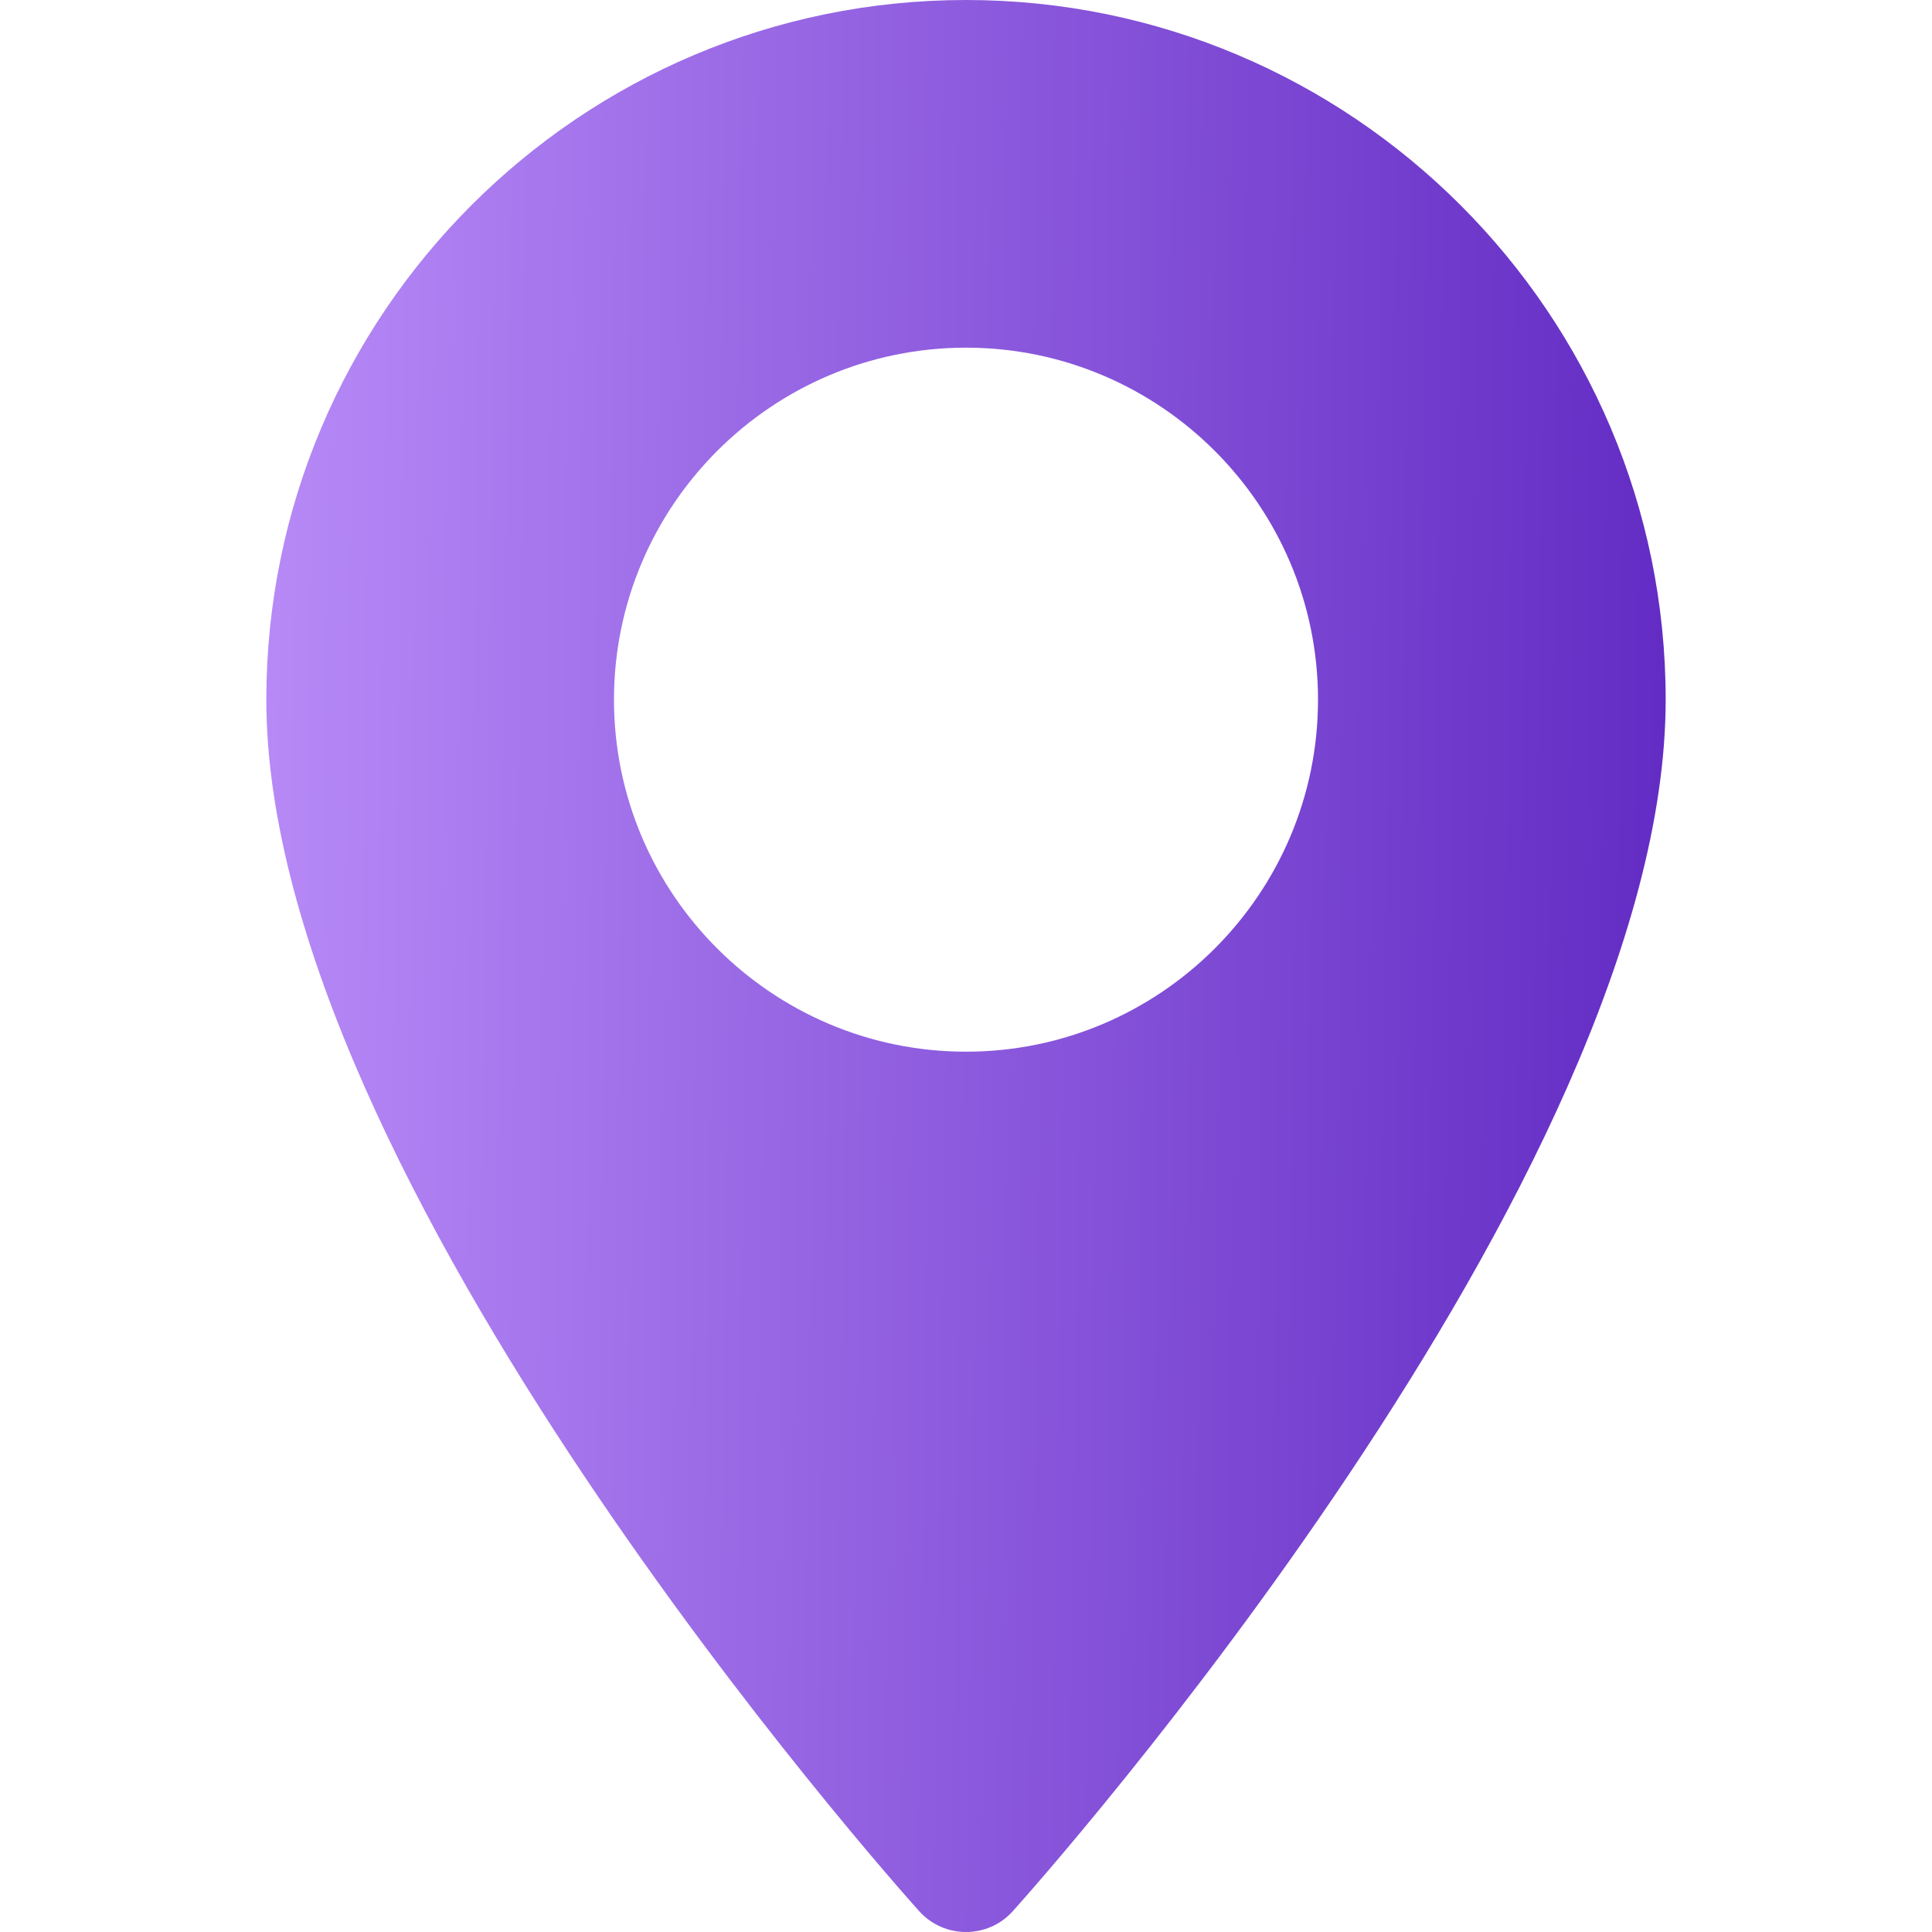 <svg width="20" height="20" viewBox="0 0 20 20" fill="none" xmlns="http://www.w3.org/2000/svg">
<path d="M10 0C6.006 0 2.757 3.249 2.757 7.243C2.757 12.2 9.239 19.476 9.515 19.784C9.774 20.072 10.227 20.072 10.485 19.784C10.761 19.476 17.243 12.2 17.243 7.243C17.243 3.249 13.994 0 10 0ZM10 10.887C7.991 10.887 6.356 9.253 6.356 7.243C6.356 5.234 7.991 3.599 10 3.599C12.009 3.599 13.644 5.234 13.644 7.243C13.644 9.253 12.009 10.887 10 10.887Z" fill="url(#paint0_linear_1915_38488)"/>
<defs>
<linearGradient id="paint0_linear_1915_38488" x1="2.757" y1="0" x2="17.649" y2="0.21" gradientUnits="userSpaceOnUse">
<stop stop-color="#B78AF7"/>
<stop offset="1" stop-color="#612AC3"/>
</linearGradient>
</defs>
</svg>
